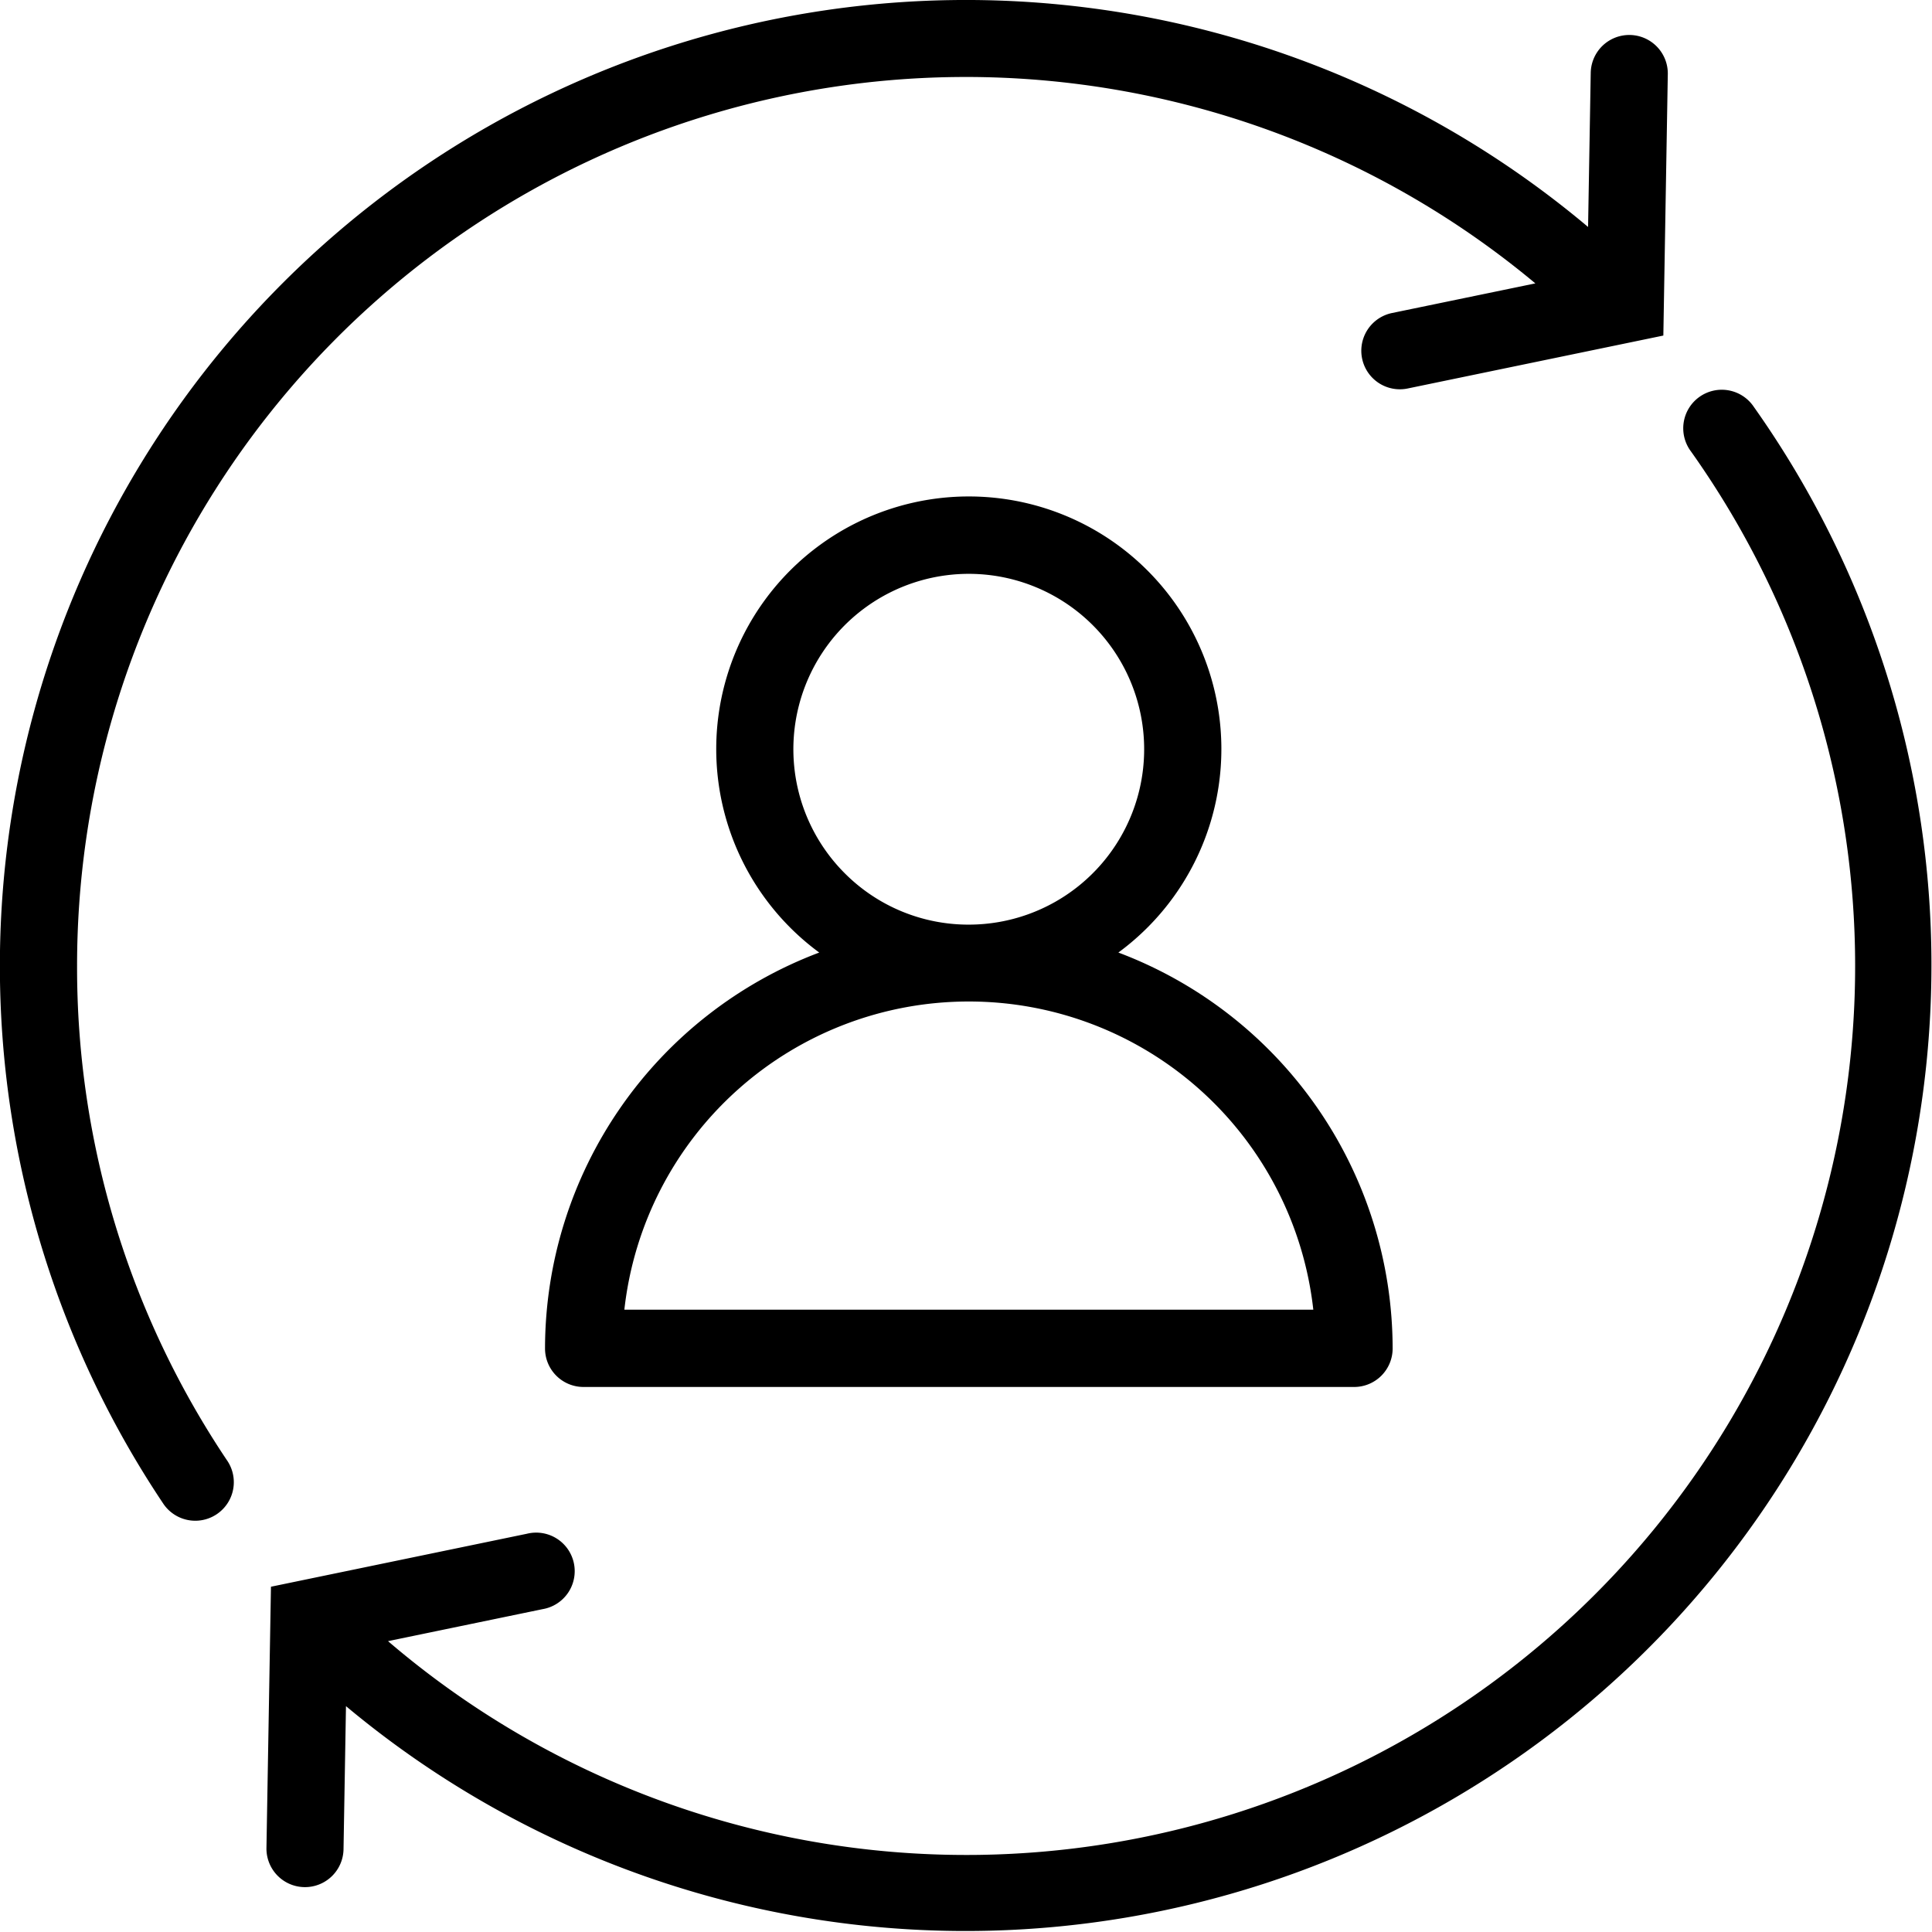 <svg xmlns="http://www.w3.org/2000/svg" width="38.553" height="38.553" viewBox="0 0 38.553 38.553">
  <g id="noun_hiring_652196" transform="translate(-12.39 -12.39)">
    <path id="Path_1041" data-name="Path 1041" d="M52.441,27.918a.769.769,0,1,0-1.253.891h0a17.737,17.737,0,0,1-26,23.741l3.082-.638a.769.769,0,1,0-.311-1.505l-5.107,1.057-.09,5.215A.769.769,0,0,0,24.3,56.7l.049-2.853A19.275,19.275,0,0,0,52.441,27.918Z" transform="translate(-5.055 -7.411)"/>
    <path id="Path_1042" data-name="Path 1042" d="M13.928,31.666a17.736,17.736,0,0,1,29.1-13.621l-2.864.592a.769.769,0,0,0,.312,1.506l5.106-1.057.089-5.216a.769.769,0,0,0-1.538-.026l-.053,3.075A19.278,19.278,0,0,0,15.658,42.41a.769.769,0,0,0,1.276-.858A17.644,17.644,0,0,1,13.928,31.666Z" transform="translate(0 0)"/>
    <path id="Path_1043" data-name="Path 1043" d="M33.61,48.723a.768.768,0,0,0,.769.769H49.755a.768.768,0,0,0,.769-.769,8.452,8.452,0,0,0-5.473-7.9,5.04,5.04,0,1,0-5.969,0A8.453,8.453,0,0,0,33.61,48.723Zm5.98-9.483a3.5,3.5,0,1,1,2.477,1.026A3.484,3.484,0,0,1,39.59,39.24ZM42.067,41.8a6.914,6.914,0,0,1,6.874,6.15H35.193a6.913,6.913,0,0,1,6.874-6.15Z" transform="translate(-10.344 -9.425)"/>
  </g>
</svg>
